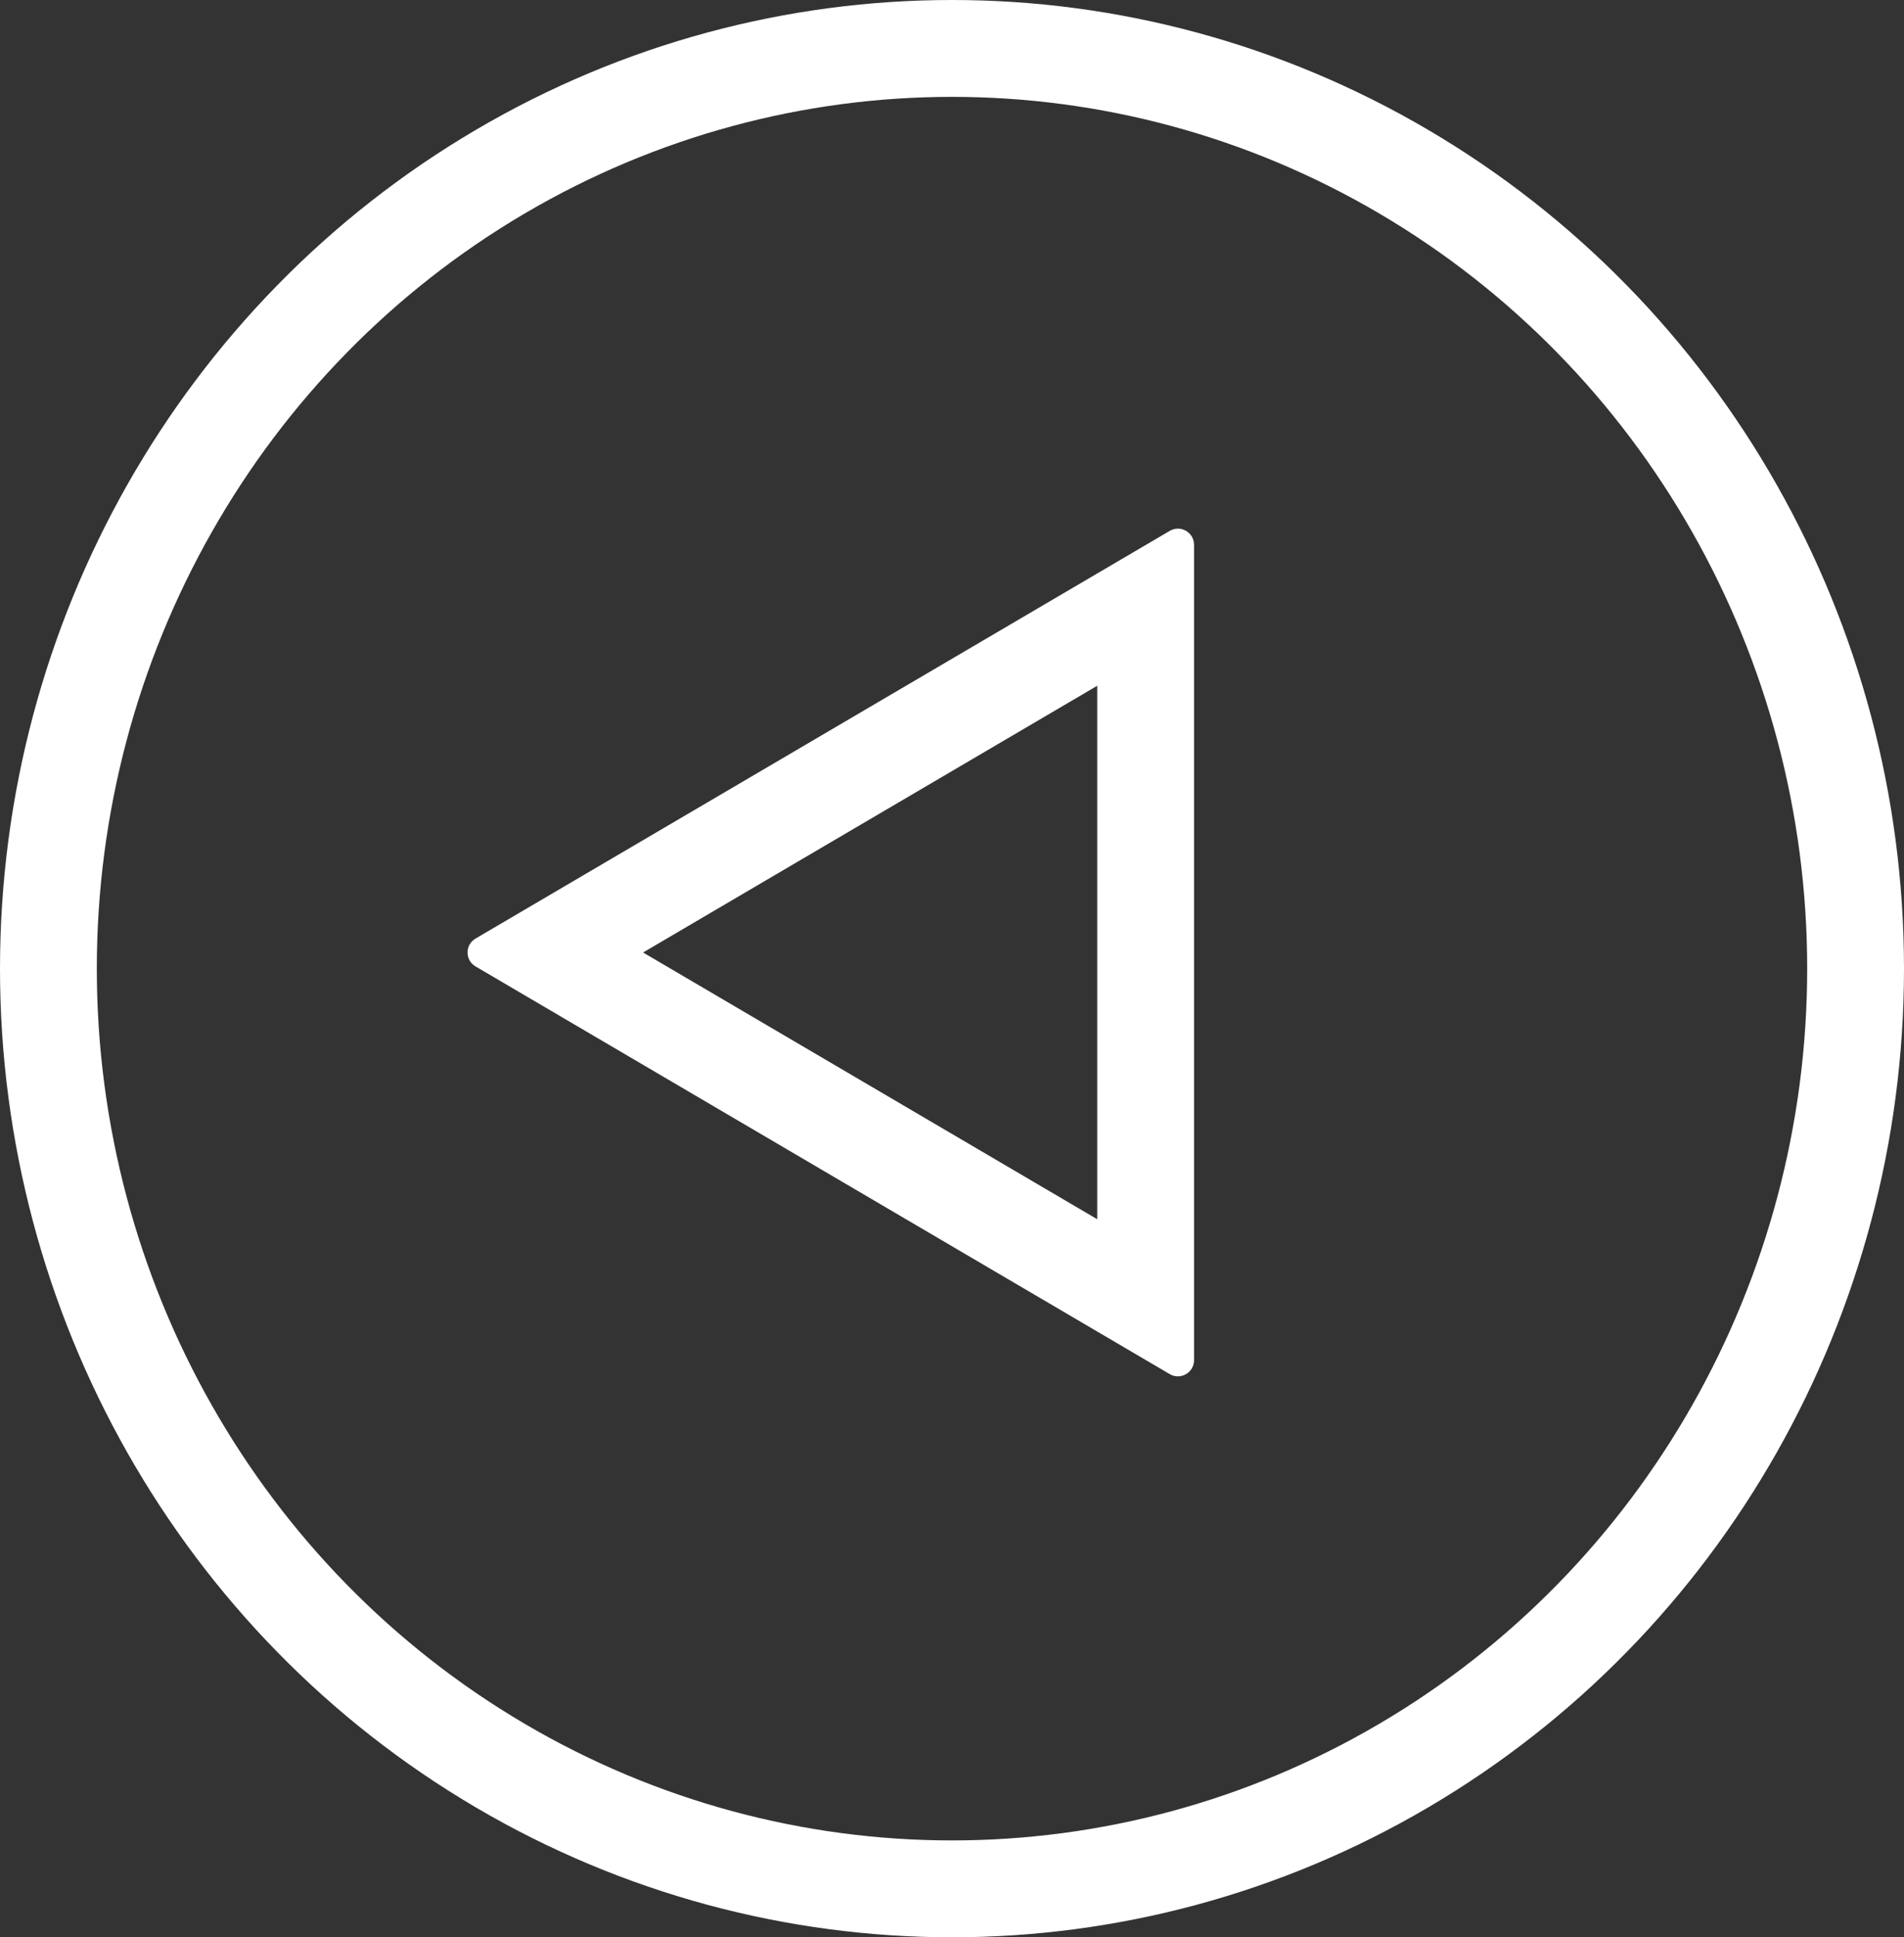 <svg xmlns="http://www.w3.org/2000/svg" width="59" height="60" viewBox="0 0 59 60">
  <rect x="0" y="0" width="59" height="60" fill="#333333" stroke="none"/>
  <g id="Group_5272" data-name="Group 5272" transform="translate(1809 -3457)">
    <g id="Ellipse_104" data-name="Ellipse 104" transform="translate(-1809 3457)" fill="none" stroke="#fff" stroke-width="3">
      <ellipse cx="29.5" cy="30" rx="29.5" ry="30" stroke="none"/>
      <ellipse cx="29.5" cy="30" rx="28" ry="28.5" fill="none"/>
    </g>
    <g id="Polygon_2" data-name="Polygon 2" transform="translate(-1795 3500) rotate(-90)" fill="none">
      <path d="M13.069.735a.5.5,0,0,1,.862,0L26.558,22.247a.5.5,0,0,1-.431.753H.873a.5.5,0,0,1-.431-.753Z" stroke="none"/>
      <path d="M 13.5 5.927 L 5.239 20 L 21.761 20 L 13.5 5.927 M 13.5 0.488 C 13.667 0.488 13.835 0.57 13.931 0.735 L 26.558 22.247 C 26.754 22.58 26.513 23 26.127 23 L 0.873 23 C 0.487 23 0.246 22.58 0.442 22.247 L 13.069 0.735 C 13.165 0.57 13.333 0.488 13.5 0.488 Z" stroke="none" fill="#fff"/>
    </g>
  </g>
</svg>
